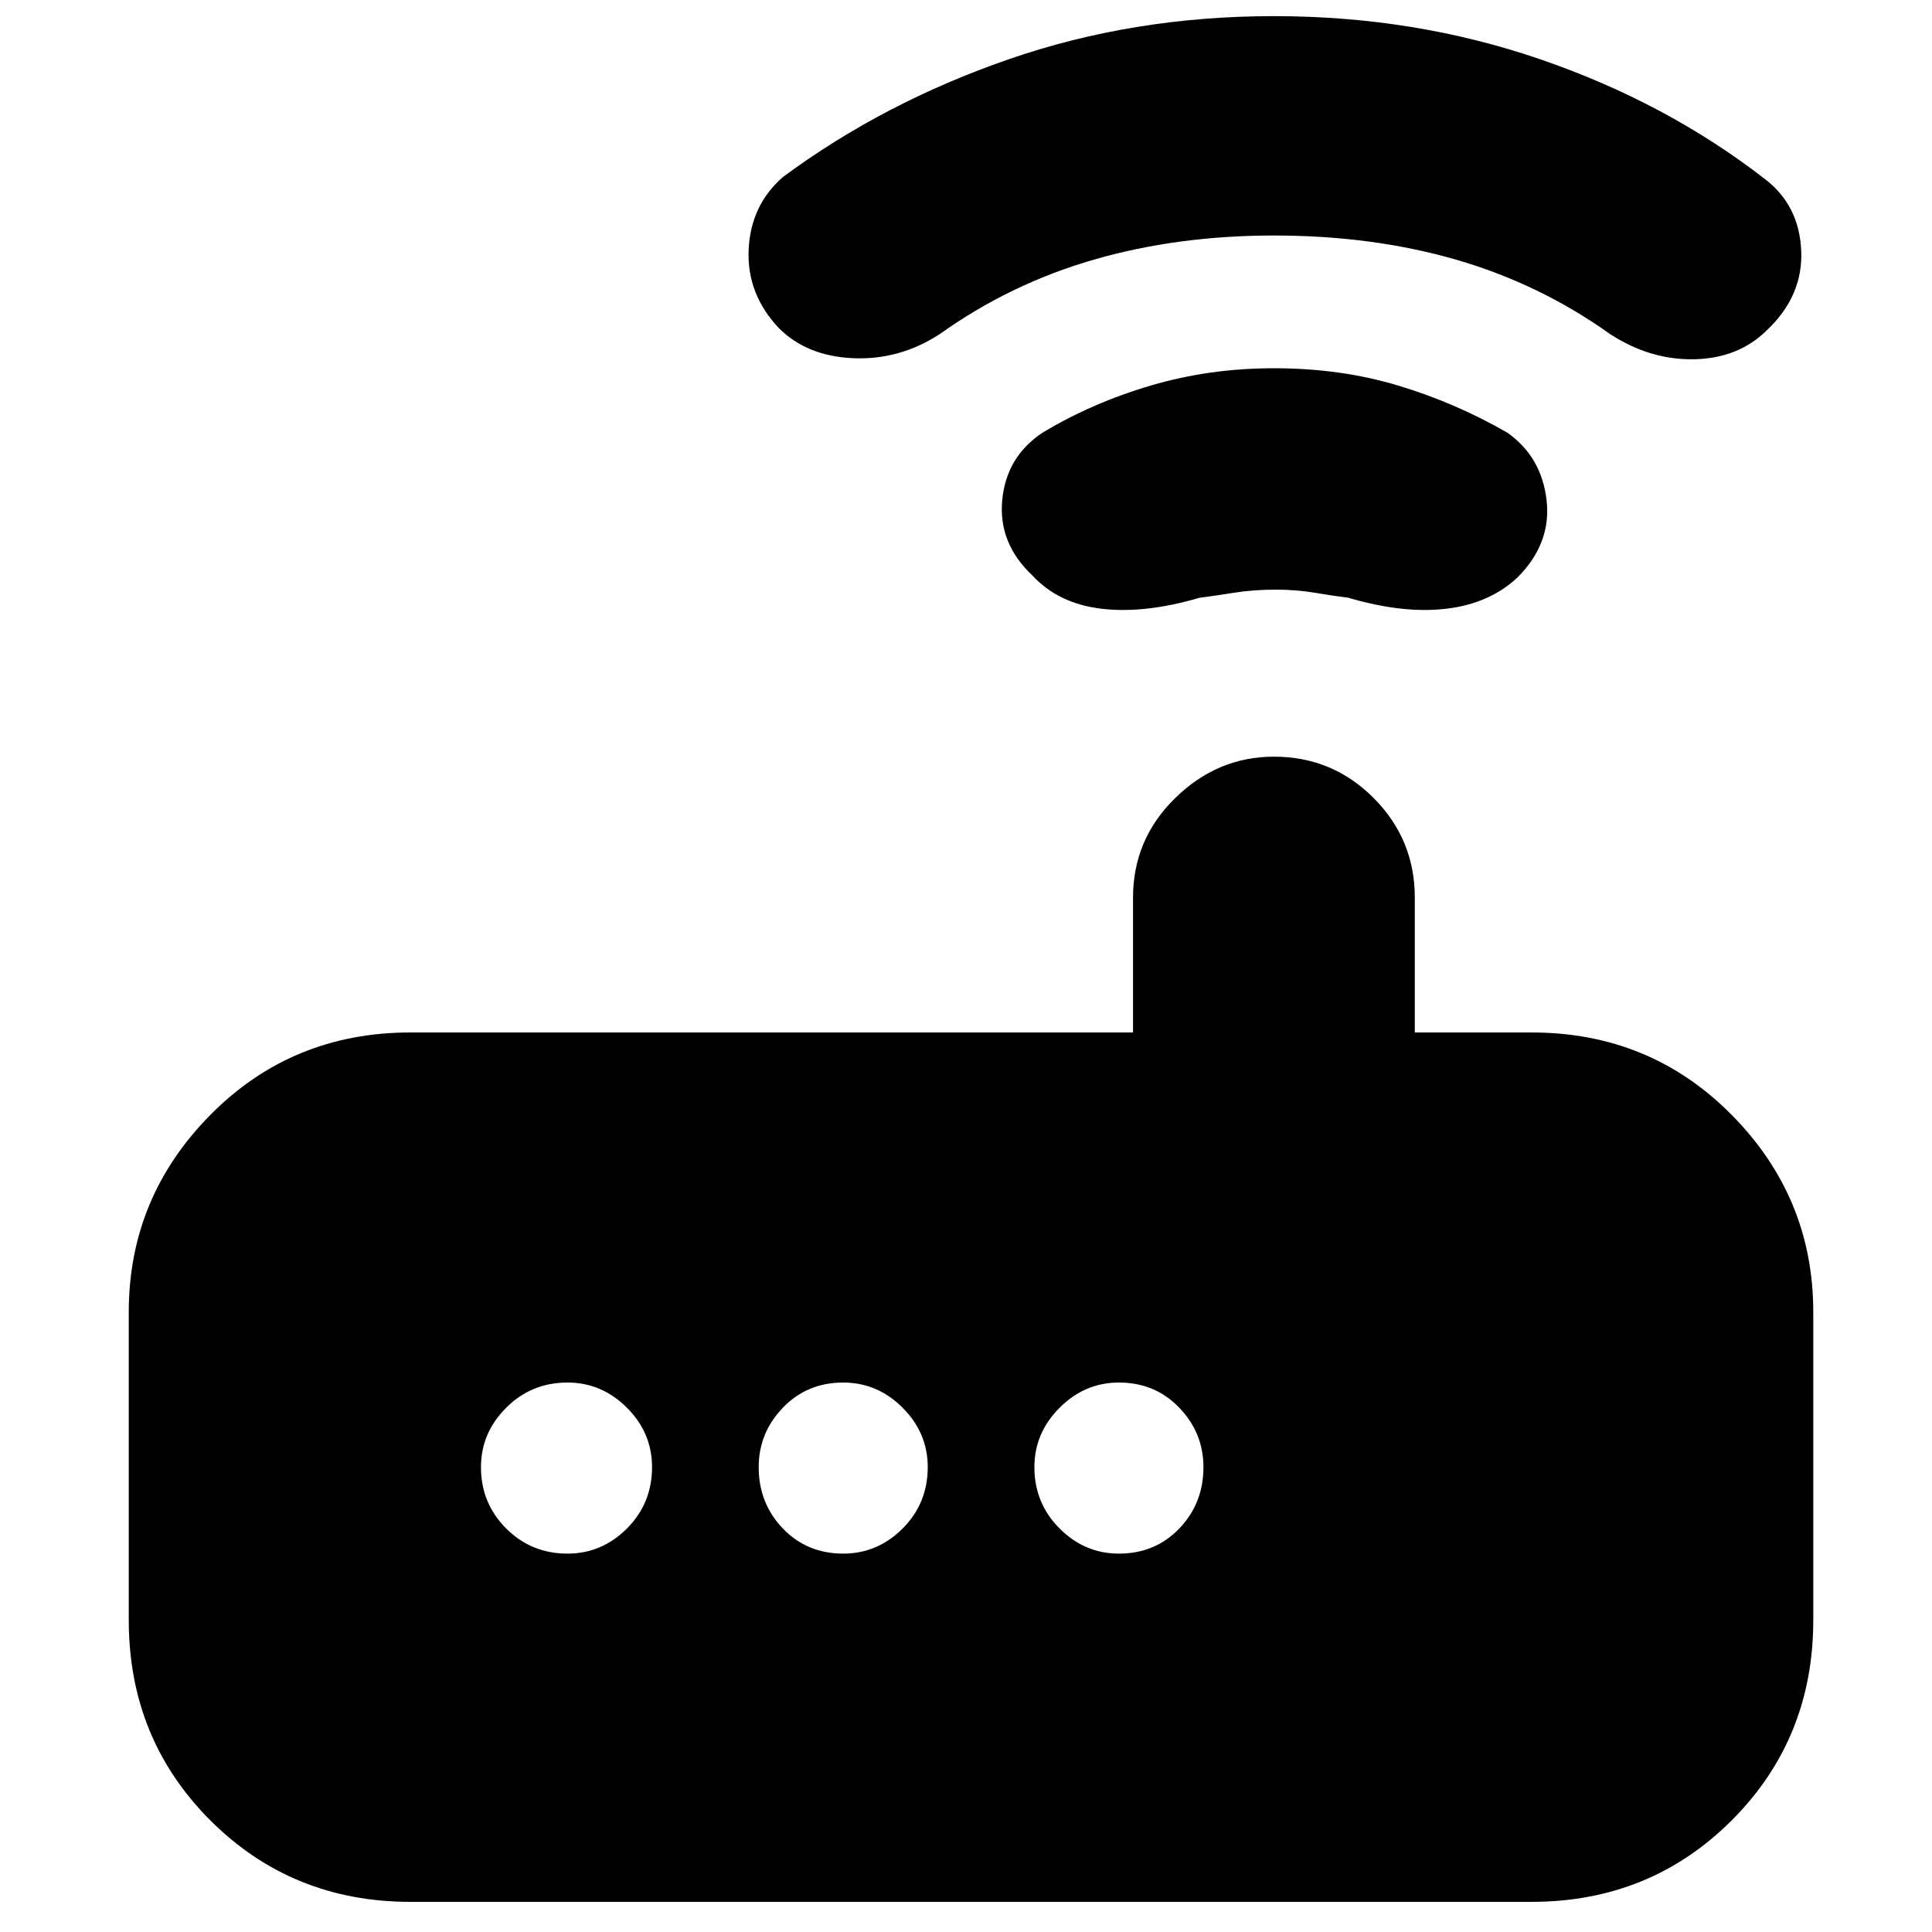 <svg xmlns="http://www.w3.org/2000/svg" height="20" width="20"><path d="M4.25 19.688Q3.021 19.688 2.177 18.844Q1.333 18 1.333 16.771V13.583Q1.333 12.396 2.177 11.542Q3.021 10.688 4.25 10.688H11.729V9.292Q11.729 8.688 12.167 8.26Q12.604 7.833 13.188 7.833Q13.792 7.833 14.219 8.26Q14.646 8.688 14.646 9.292V10.688H15.854Q17.083 10.688 17.927 11.542Q18.771 12.396 18.771 13.583V16.771Q18.771 18 17.927 18.844Q17.083 19.688 15.854 19.688ZM6.75 15.188Q6.75 14.833 6.49 14.573Q6.229 14.312 5.875 14.312Q5.5 14.312 5.24 14.573Q4.979 14.833 4.979 15.188Q4.979 15.562 5.24 15.823Q5.5 16.083 5.875 16.083Q6.229 16.083 6.49 15.823Q6.75 15.562 6.75 15.188ZM9.604 15.188Q9.604 14.833 9.344 14.573Q9.083 14.312 8.729 14.312Q8.354 14.312 8.104 14.573Q7.854 14.833 7.854 15.188Q7.854 15.562 8.104 15.823Q8.354 16.083 8.729 16.083Q9.083 16.083 9.344 15.823Q9.604 15.562 9.604 15.188ZM11.583 16.083Q11.958 16.083 12.208 15.823Q12.458 15.562 12.458 15.188Q12.458 14.833 12.208 14.573Q11.958 14.312 11.583 14.312Q11.229 14.312 10.969 14.573Q10.708 14.833 10.708 15.188Q10.708 15.562 10.969 15.823Q11.229 16.083 11.583 16.083ZM10.688 5.958Q10.333 5.625 10.375 5.177Q10.417 4.729 10.792 4.479Q11.312 4.167 11.917 3.99Q12.521 3.812 13.188 3.812Q13.875 3.812 14.469 3.99Q15.062 4.167 15.604 4.479Q15.958 4.729 16.01 5.177Q16.062 5.625 15.708 5.979Q15.417 6.25 14.969 6.302Q14.521 6.354 13.958 6.188Q13.792 6.167 13.604 6.135Q13.417 6.104 13.208 6.104Q12.979 6.104 12.781 6.135Q12.583 6.167 12.417 6.188Q11.854 6.354 11.406 6.302Q10.958 6.25 10.688 5.958ZM8.062 3.396Q7.729 3.042 7.75 2.583Q7.771 2.125 8.104 1.833Q9.146 1.062 10.438 0.615Q11.729 0.167 13.188 0.167Q14.646 0.167 15.948 0.615Q17.25 1.062 18.271 1.854Q18.625 2.125 18.646 2.594Q18.667 3.062 18.292 3.417Q18 3.708 17.542 3.719Q17.083 3.729 16.667 3.458Q15.938 2.938 15.073 2.688Q14.208 2.438 13.188 2.438Q12.188 2.438 11.323 2.688Q10.458 2.938 9.729 3.458Q9.312 3.729 8.833 3.708Q8.354 3.688 8.062 3.396Z"/></svg>